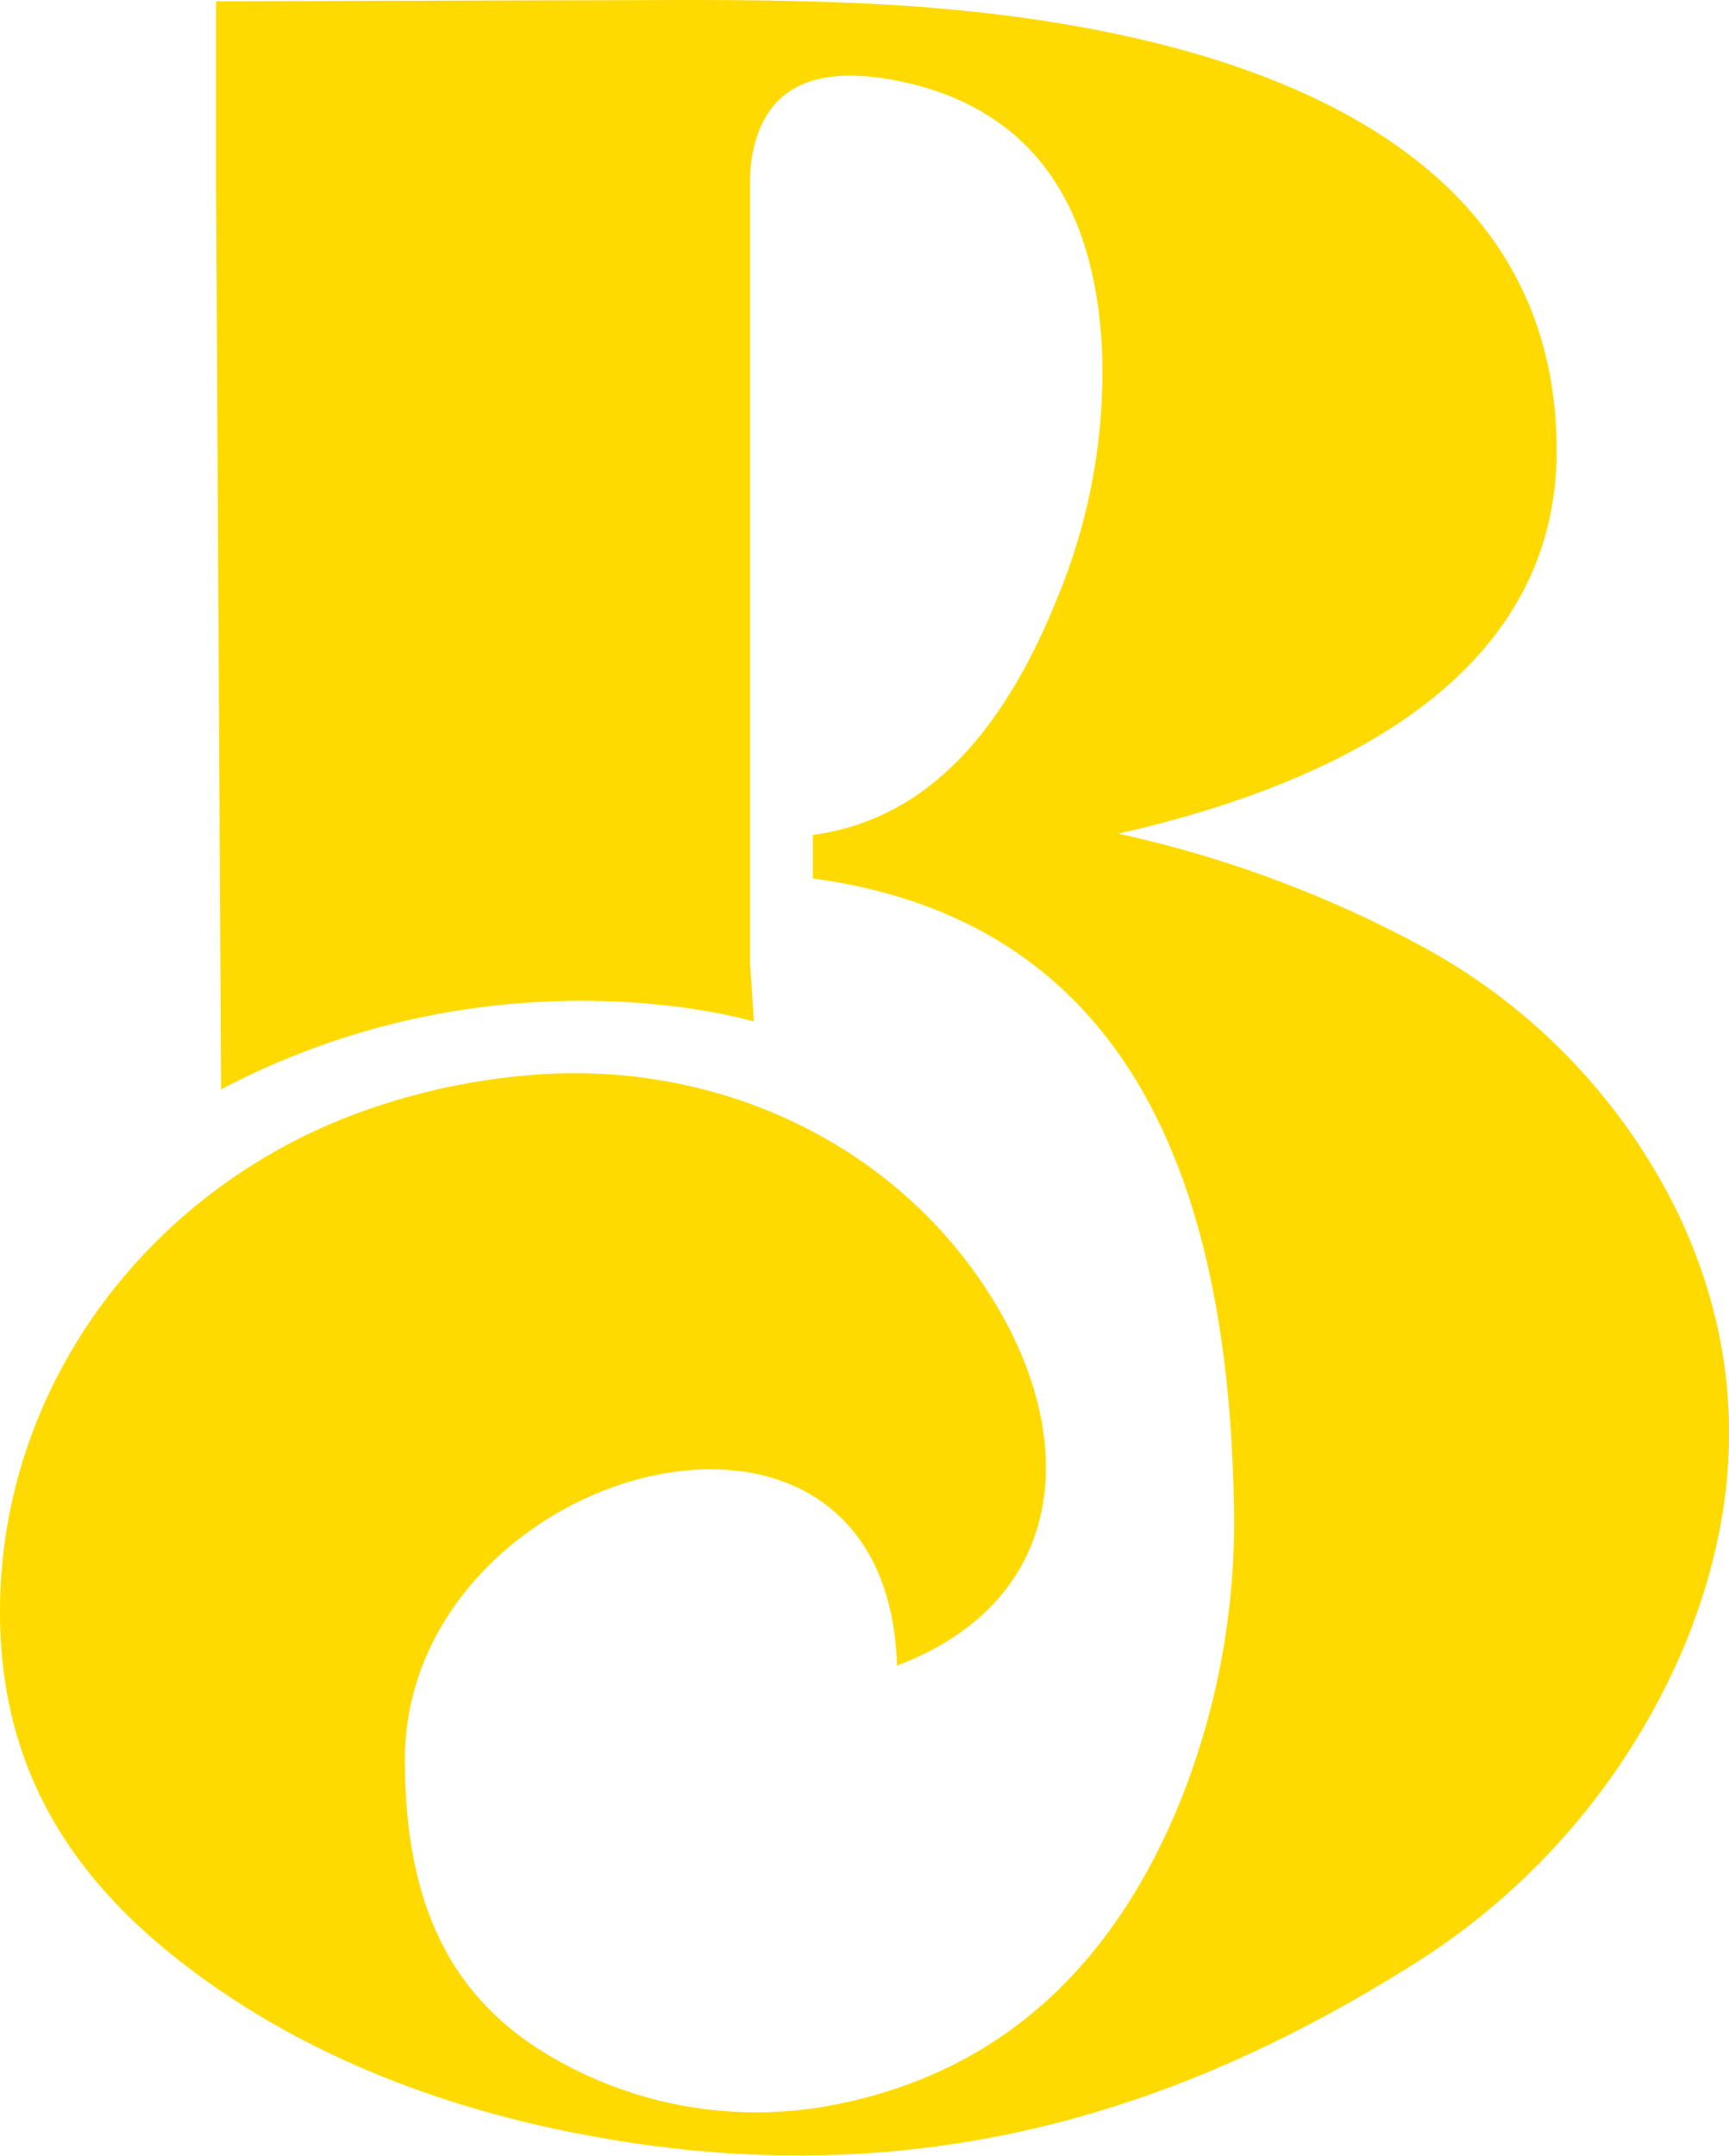 <svg xmlns="http://www.w3.org/2000/svg" viewBox="0 0 165.13 205.8"><defs><style>.cls-1{fill:#ffda00;}</style></defs><g id="Layer_2" data-name="Layer 2"><g id="Layer_1-2" data-name="Layer 1"><path class="cls-1" d="M160.17,115.64a57.73,57.73,0,0,0-24.3-25.26,110.83,110.83,0,0,0-29.06-10.8C127.08,75,148.67,64.94,148.67,43c0-37.55-48.41-42-68-42.75C75.61.05,70.51,0,65.4,0L20.64.12V17.54q0,.34,0,.69L21.11,104C47.55,90.09,72,97.52,72,97.52L71.64,92h0V73h0V17.53a14.6,14.6,0,0,1,.26-3C73.19,8.23,78,5.68,87.67,8.16q16.45,4.47,17.57,25a56.21,56.21,0,0,1-4.29,24c-6.1,15.11-14.17,21.28-23.31,22.55v4.15c28.17,3.82,39.58,25.85,40.2,59.59a71.74,71.74,0,0,1-5.07,28.4c-6.48,15.95-17.22,25.85-32.7,29a38.75,38.75,0,0,1-24.83-3.12C45,192.75,38.67,184.49,38.67,168c0-28,46-41,47-9,17.23-6.5,17.8-23.5,7.09-38-9.56-12.94-25.38-19.57-41.43-18.42a62.47,62.47,0,0,0-17.67,3.87C13.8,114,0,132.62,0,153.86c0,16.2,8,26.82,19.5,35.09,10.92,7.87,23.93,12.62,37.17,15,31.59,5.76,56.45-2.85,77.51-15.93a66.3,66.3,0,0,0,26.87-31.34C167,141.92,166.24,128.31,160.17,115.64Z"/></g></g></svg>
